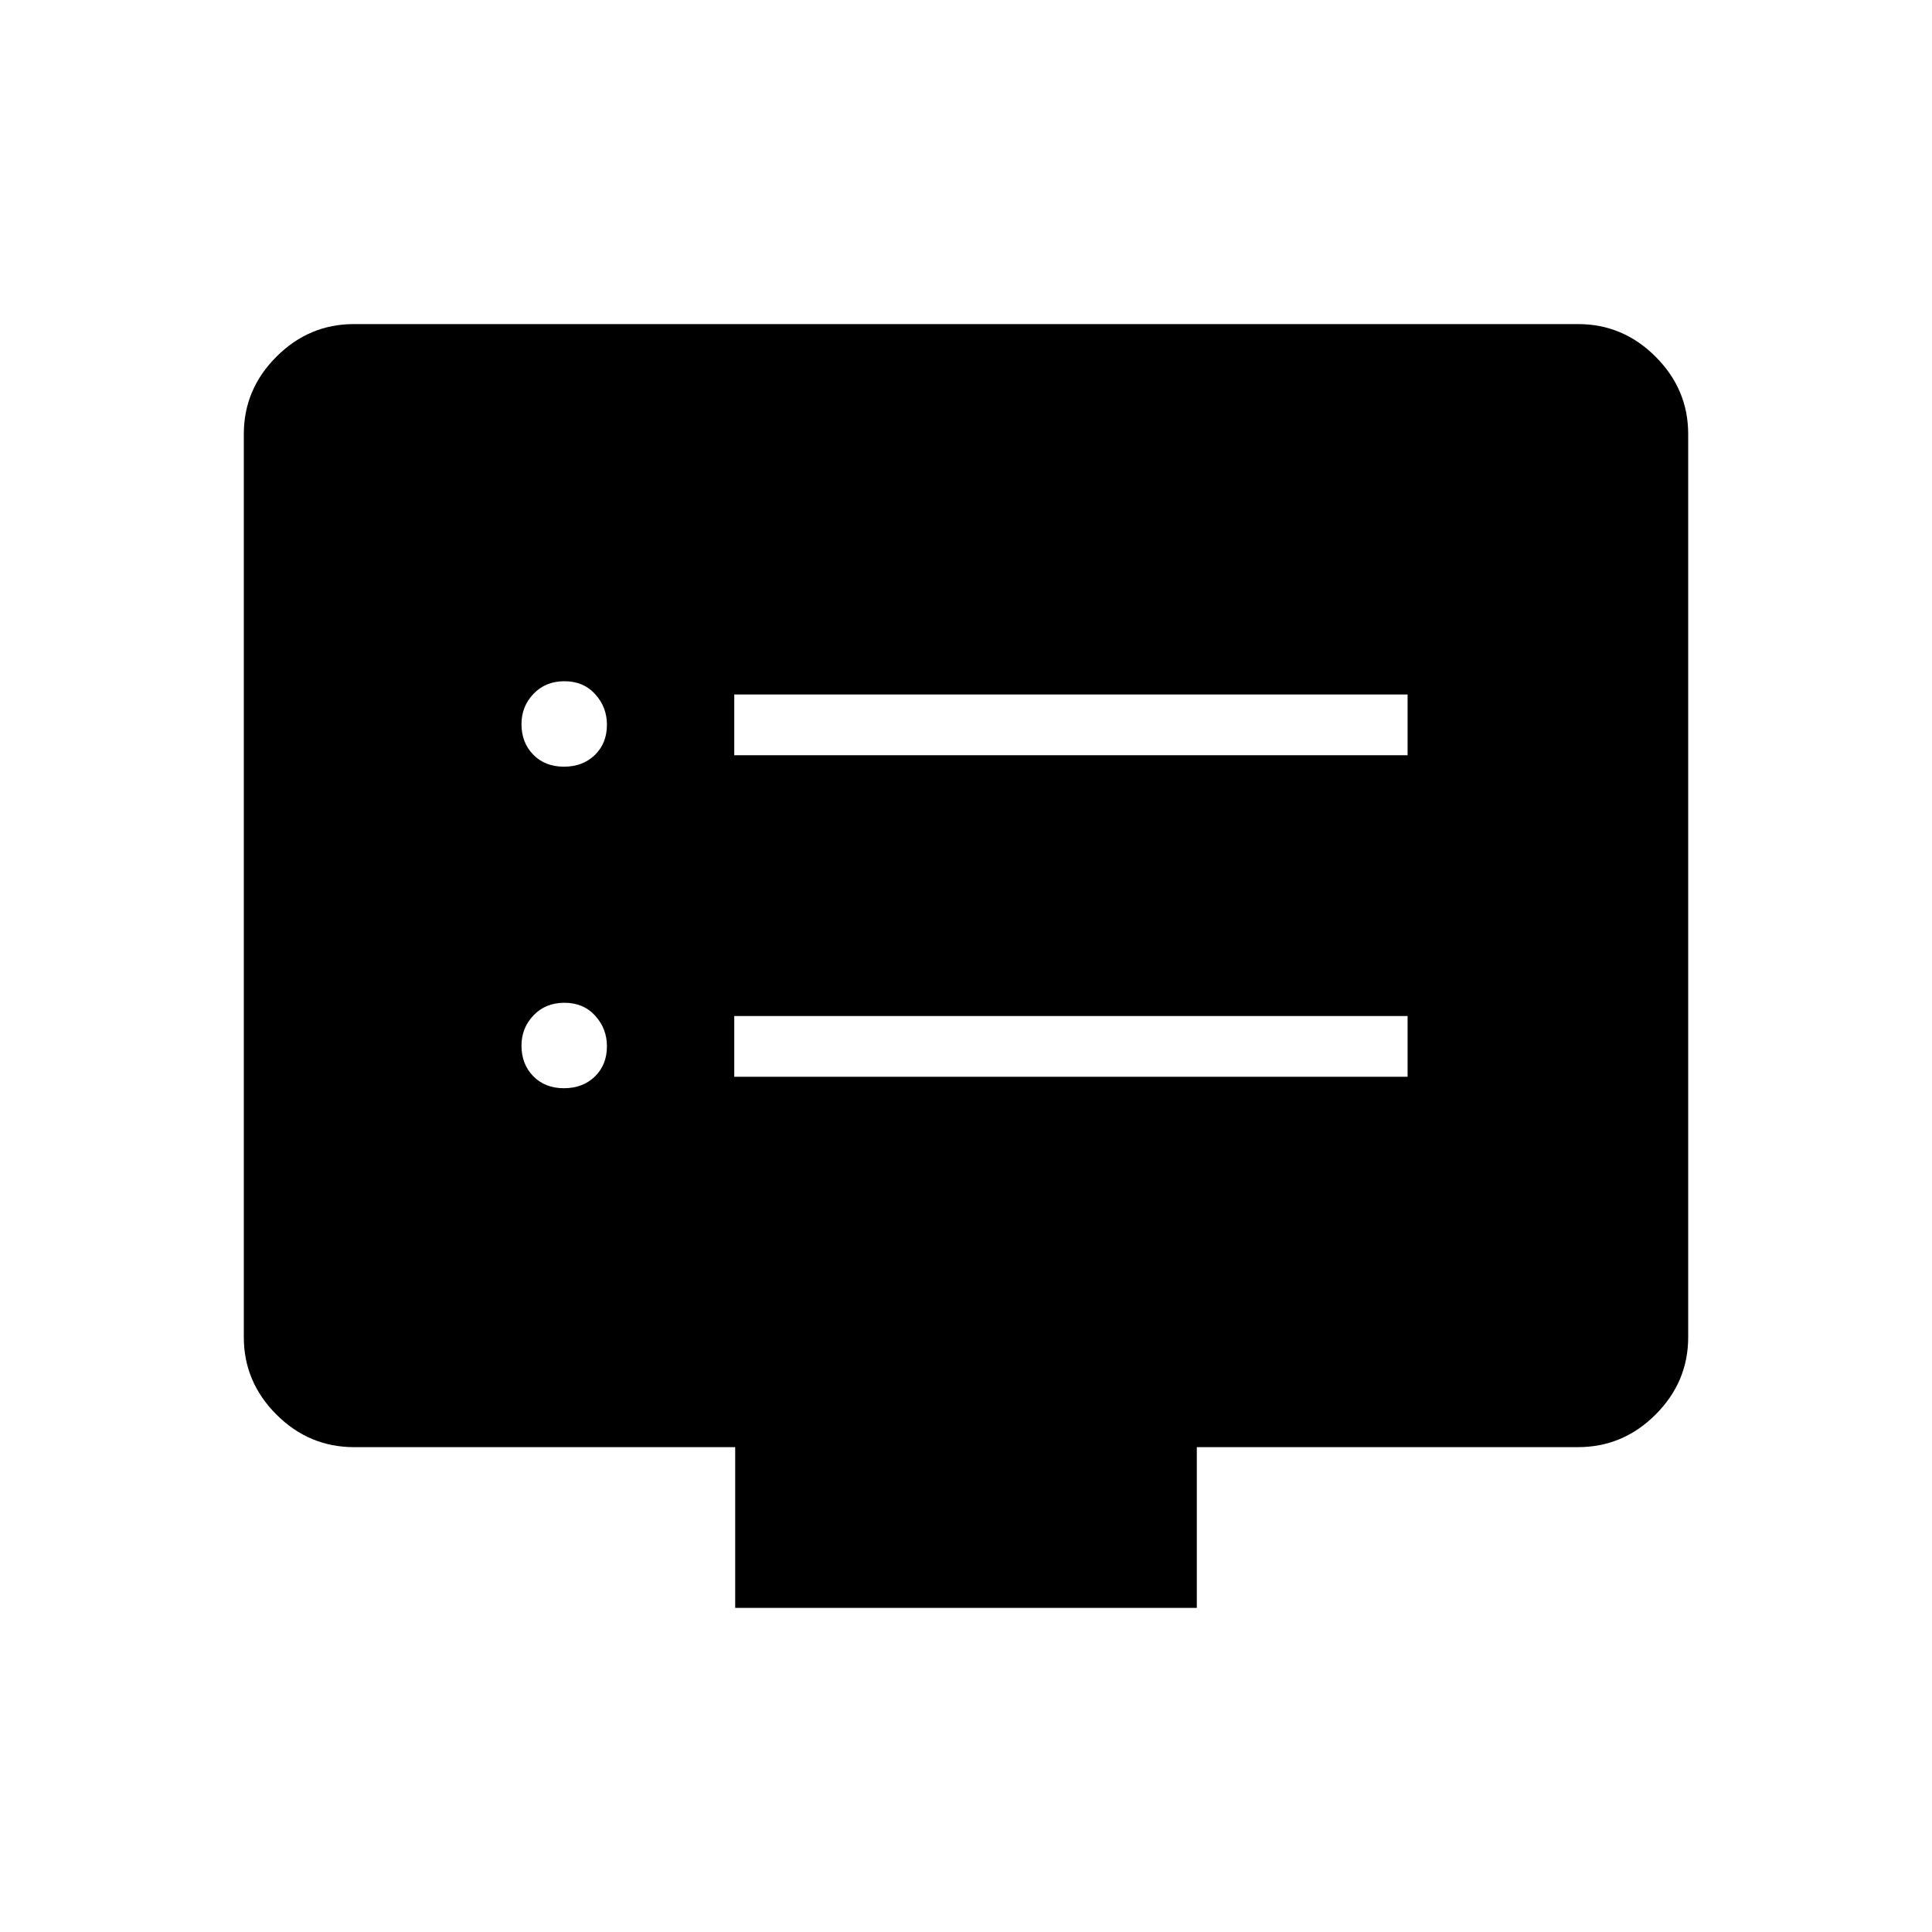 <svg xmlns="http://www.w3.org/2000/svg" height="48" viewBox="0 -960 960 960" width="48"><path d="M280.21-419.27q9.41 0 15.39-5.83t5.98-15.02q0-8.76-5.85-15.19-5.84-6.42-15.25-6.42-9.4 0-15.38 6.26t-5.98 15.03q0 9.21 5.84 15.19 5.84 5.98 15.25 5.98Zm0-159.77q9.41 0 15.39-5.83 5.98-5.82 5.98-15.02 0-8.76-5.85-15.19-5.84-6.42-15.25-6.42-9.4 0-15.38 6.26t-5.98 15.03q0 9.21 5.84 15.19 5.84 5.98 15.25 5.98Zm84.64 154.08h334.57v-30.19H364.85v30.19Zm0-159.77h334.57v-30.19H364.85v30.19Zm.46 423.69v-79.88H175.96q-22.41 0-38.61-16.2t-16.2-38.44v-448.77q0-22.24 16.2-38.43 16.2-16.2 38.44-16.2h608.42q22.24 0 38.44 16.2 16.2 16.19 16.2 38.43v448.77q0 22.24-16.2 38.44t-38.61 16.2H594.69v79.88H365.31Z"/></svg>